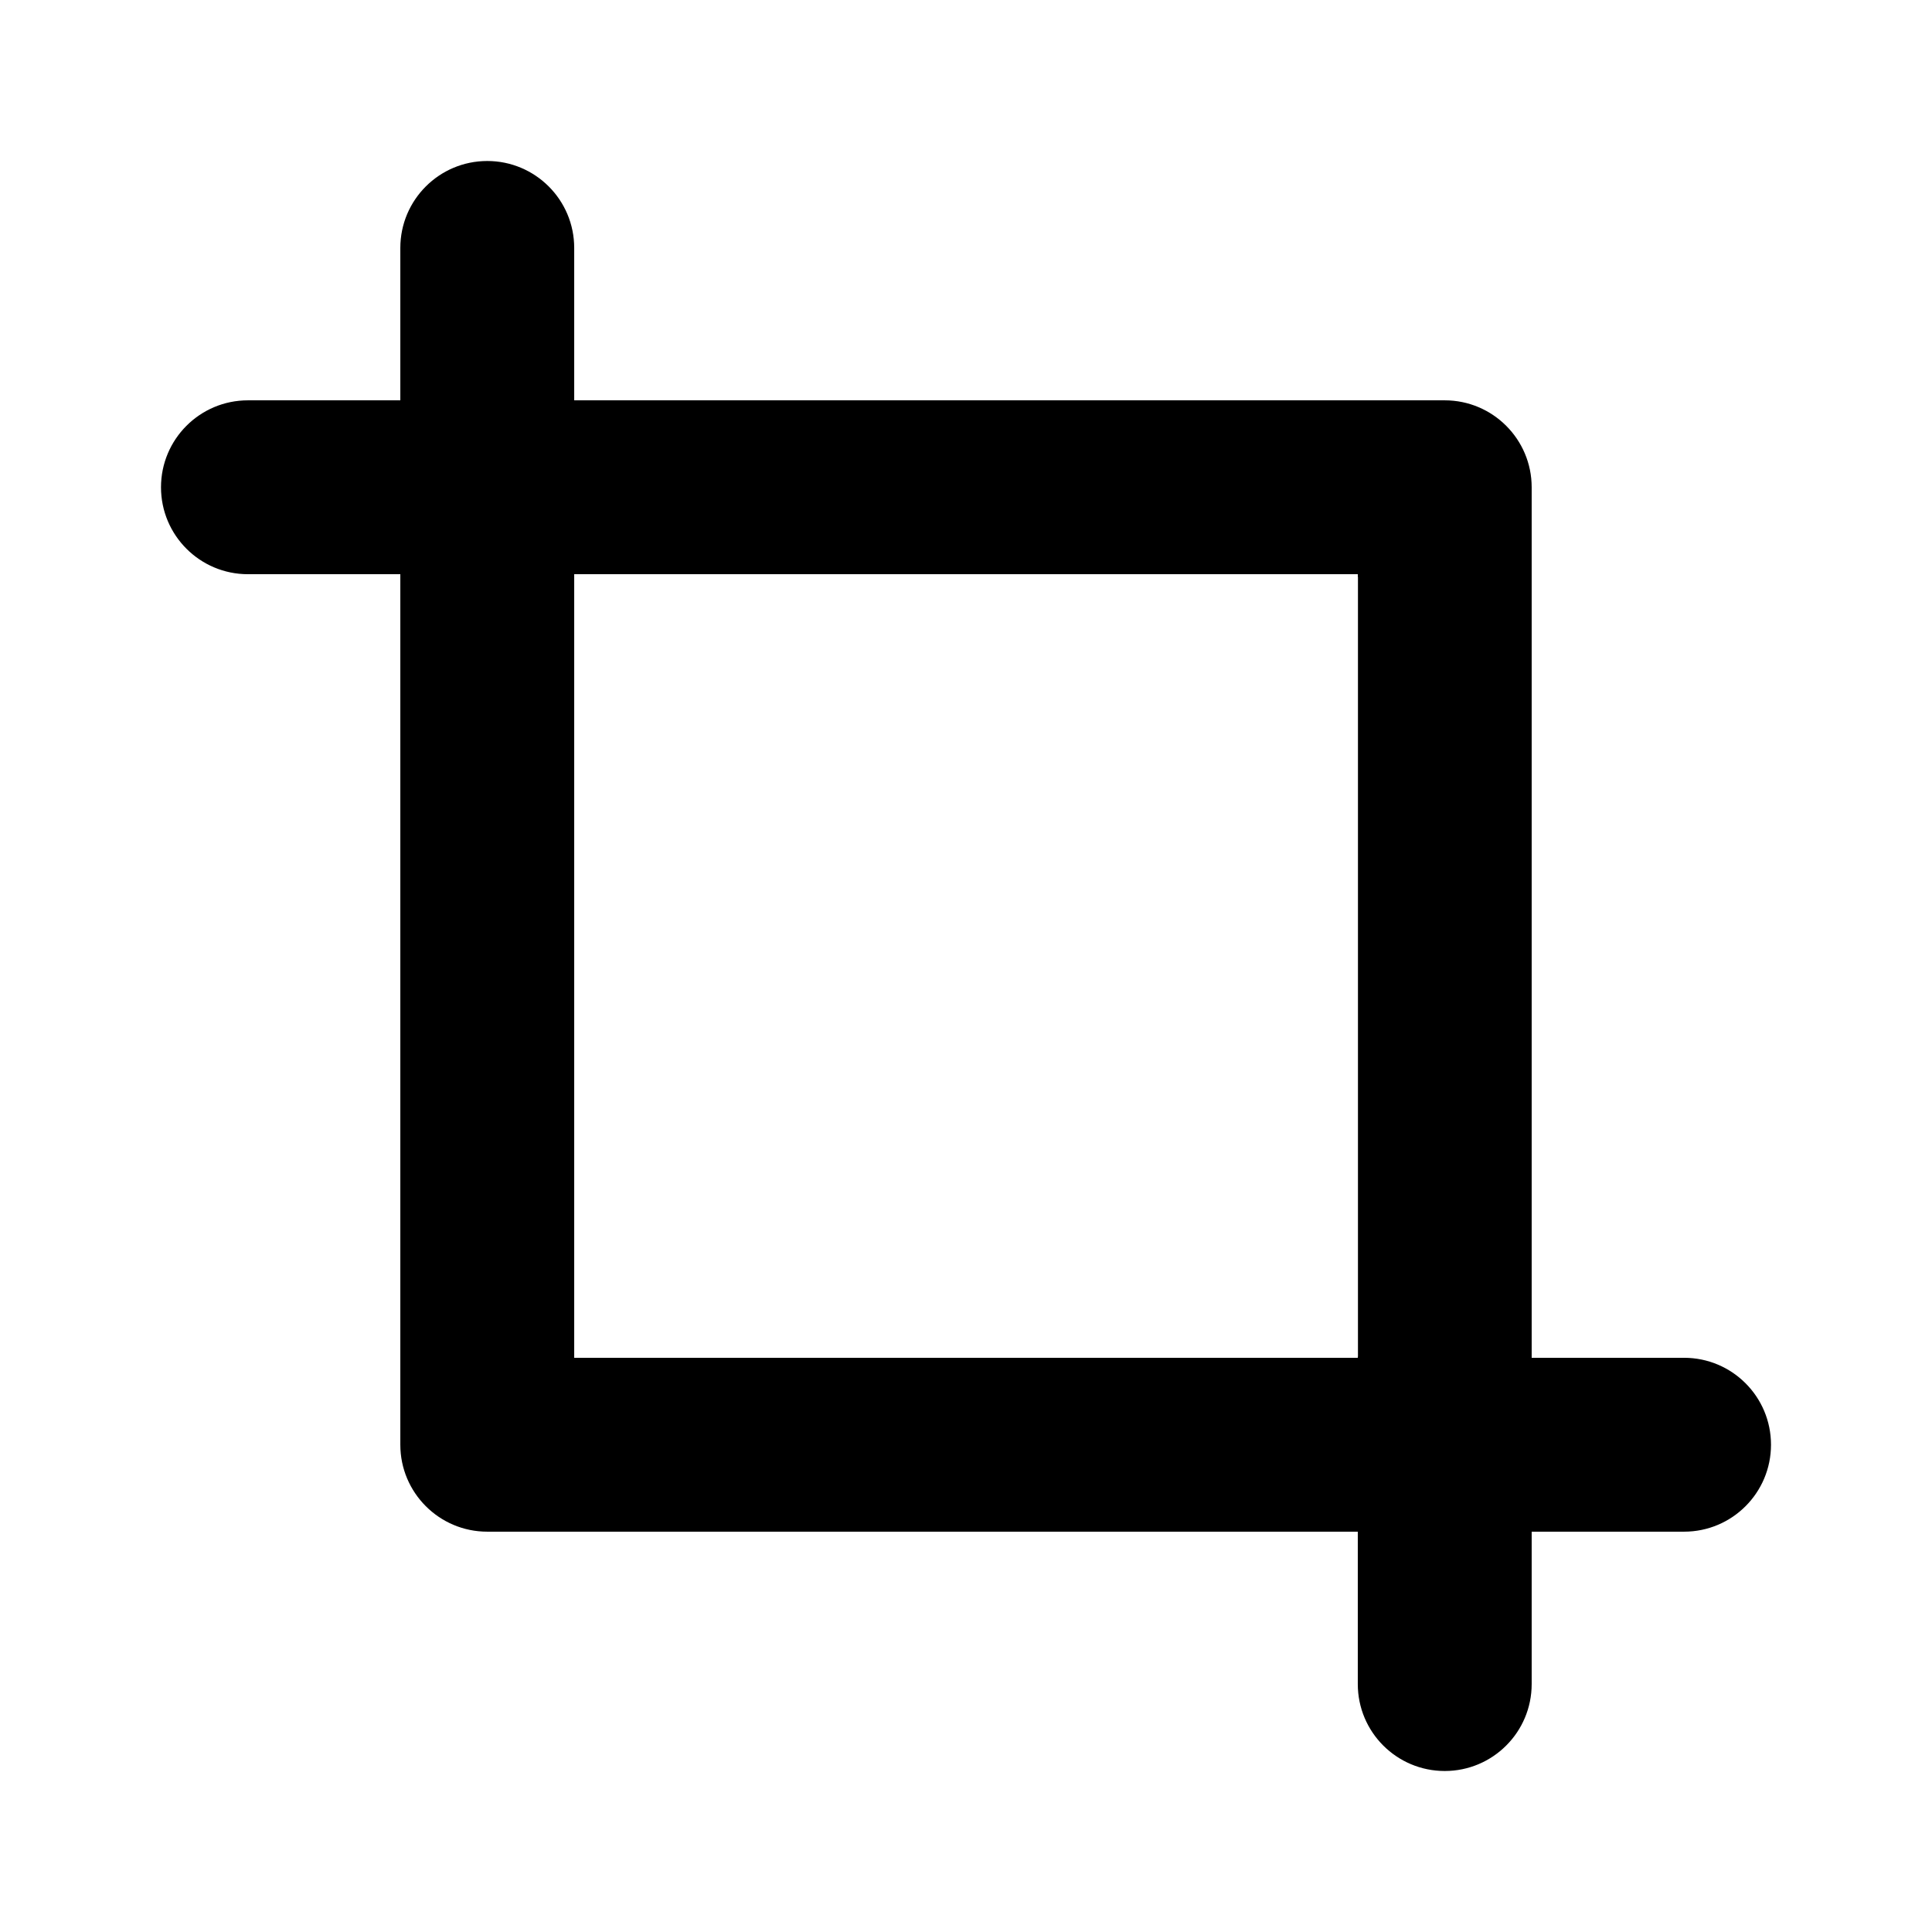<?xml version="1.0" encoding="UTF-8"?>
<svg width="24px" height="24px" viewBox="0 0 24 24" version="1.1" xmlns="http://www.w3.org/2000/svg" xmlns:xlink="http://www.w3.org/1999/xlink">
    <!-- Generator: Sketch 52.5 (67469) - http://www.bohemiancoding.com/sketch -->
    <title>/free </title>
    <desc>Created with Sketch.</desc>
    <defs>
        <path d="M16.867,7.165 L16.867,7.133 L17.947,7.133 L7.133,7.133 L7.133,16.867 L16.867,16.867 L16.867,16.854 L16.869,16.854 L16.869,7.165 L16.867,7.165 Z M4.973,7.133 L3.08,7.133 C2.483,7.133 2,6.649 2,6.053 C2,5.457 2.483,4.973 3.08,4.973 L4.973,4.973 L4.973,3.08 C4.973,2.483 5.457,2 6.053,2 C6.649,2 7.133,2.483 7.133,3.08 C7.133,3.08 7.133,4.017 7.133,4.973 L17.947,4.973 C18.543,4.973 19.027,5.457 19.027,6.053 L19.027,16.867 L20.92,16.867 C21.517,16.867 22,17.351 22,17.947 C22,18.543 21.517,19.027 20.92,19.027 L19.027,19.027 L19.027,20.92 C19.027,21.517 18.543,22 17.947,22 C17.351,22 16.867,21.517 16.867,20.92 L16.867,19.027 L6.053,19.027 C5.457,19.027 4.973,18.543 4.973,17.947 L4.973,7.133 Z" id="path-1"></path>
    </defs>
    <g id="/free-" stroke="none" stroke-width="1" fill="none" fill-rule="evenodd">
        <mask id="mask-2" fill="white">
            <use xlink:href="#path-1"></use>
        </mask>
        <use id="capture_free_selection" fill="#000000" fill-rule="nonzero" xlink:href="#path-1"></use>
    </g>
</svg>